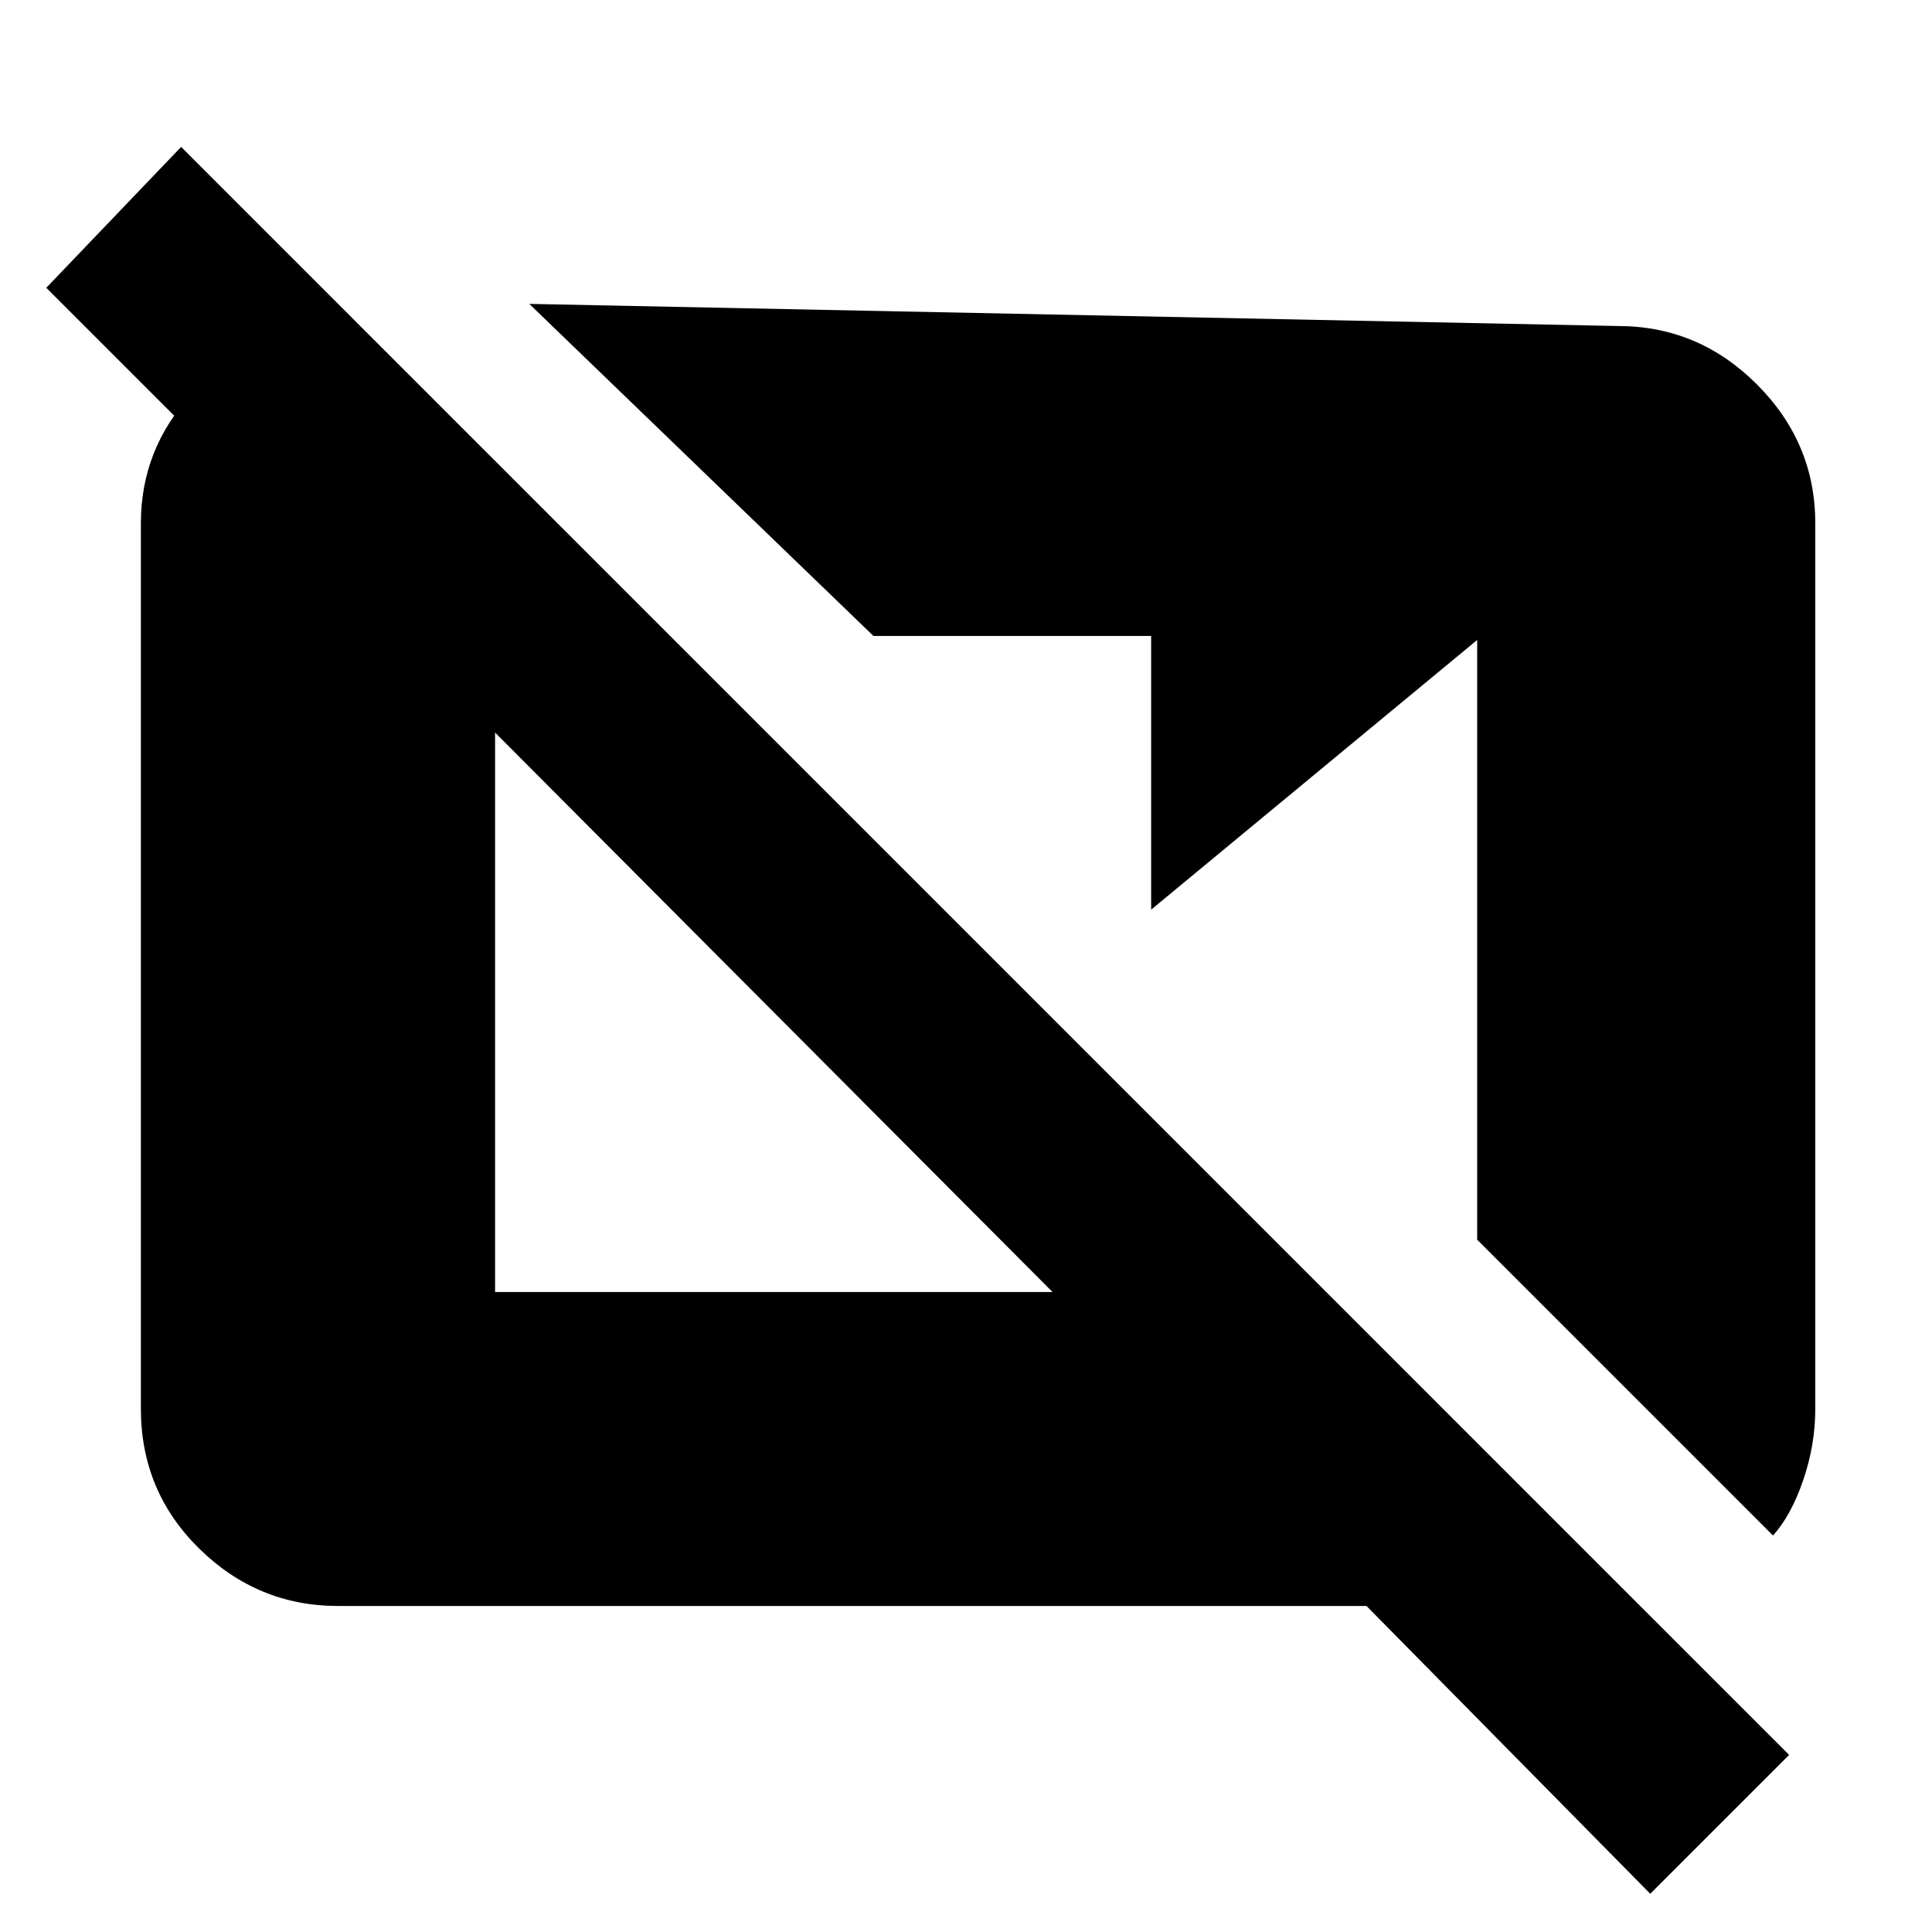 <svg xmlns="http://www.w3.org/2000/svg" height="20" viewBox="0 -960 960 960" width="20"><path d="M820-19 679-162H168q-40 0-69-28.5T70-260v-440q0-37 25.5-64.5T156-797l35 11v137L23-817l67-70L889-88l-69 69Zm61-178L734-344v-298L572-508v-136H434L263-809l541 11q40 0 69 29t29 69v440q0 18-6 35.5T881-197ZM246-318h277L246-596v278Z"/></svg>